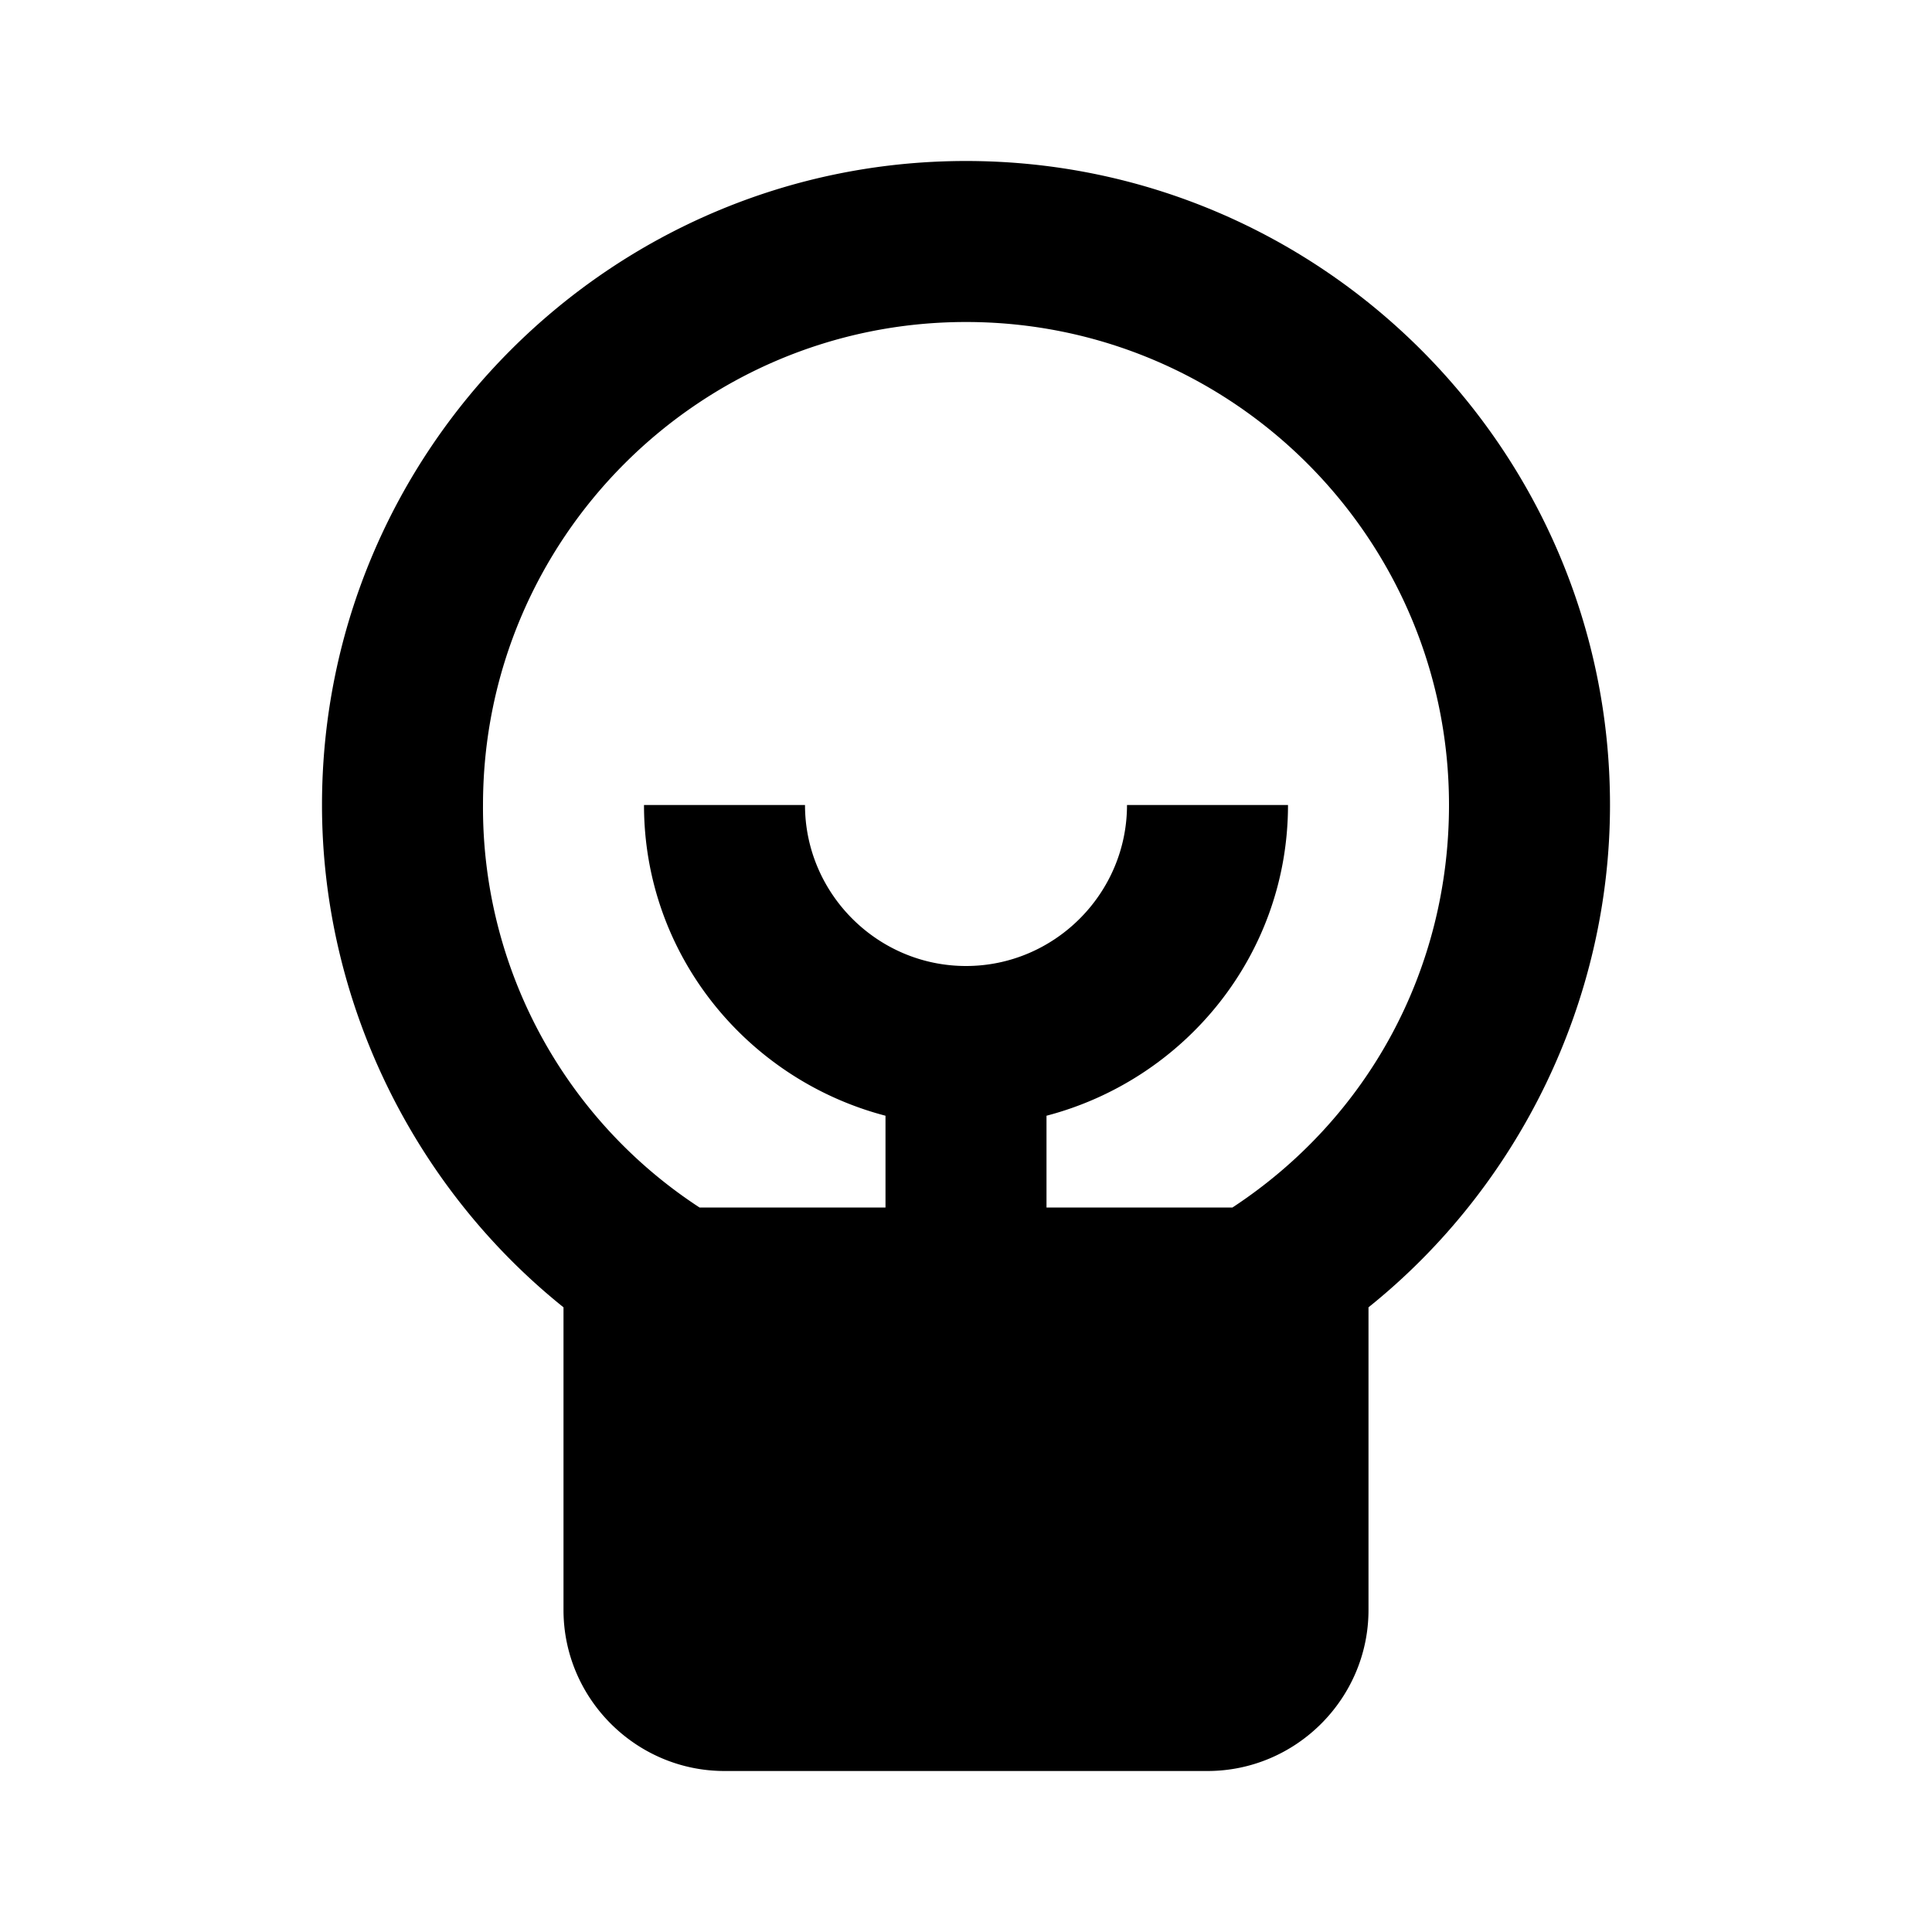 <svg xmlns="http://www.w3.org/2000/svg" width="24" height="24"><!--Boxicons v3.0 https://boxicons.com | License  https://docs.boxicons.com/free--><path d="M7 16.24V20c0 1.1.9 2 2 2h6c1.1 0 2-.9 2-2v-3.76c1.87-1.5 3-3.81 3-6.24 0-4.41-3.59-8-8-8s-8 3.59-8 8c0 2.43 1.13 4.74 3 6.24M12 4c3.31 0 6 2.69 6 6 0 2.04-1 3.89-2.69 5H13v-1.14c1.72-.45 3-2 3-3.86h-2c0 1.1-.9 2-2 2s-2-.9-2-2H8c0 1.86 1.28 3.41 3 3.86V15H8.69A5.93 5.93 0 0 1 6 10c0-3.31 2.69-6 6-6" class="b"/></svg>